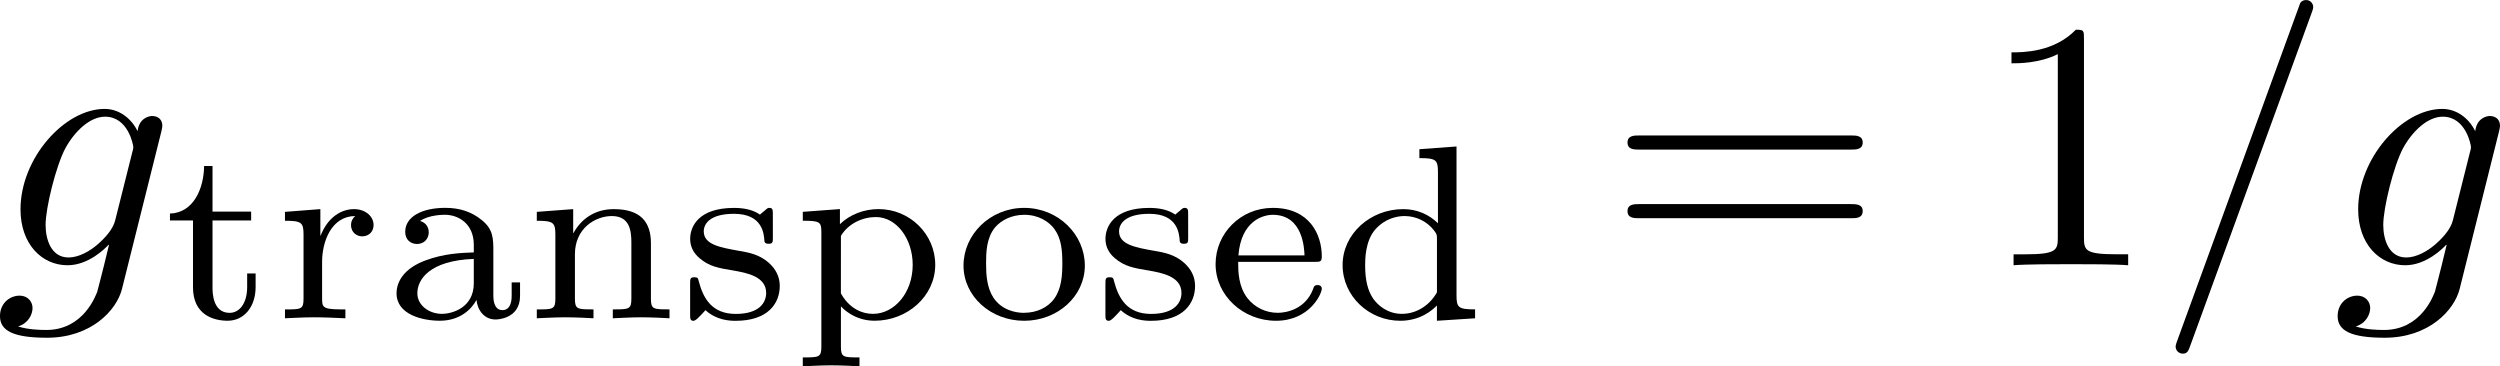 <?xml version="1.0" encoding="UTF-8" standalone="no"?>
<!-- This file was generated by dvisvgm 1.9.2 -->

<svg
   xmlns:dc="http://purl.org/dc/elements/1.1/"
   xmlns:cc="http://creativecommons.org/ns#"
   xmlns:rdf="http://www.w3.org/1999/02/22-rdf-syntax-ns#"
   xmlns:svg="http://www.w3.org/2000/svg"
   xmlns="http://www.w3.org/2000/svg"
   xmlns:xlink="http://www.w3.org/1999/xlink"
   xmlns:sodipodi="http://sodipodi.sourceforge.net/DTD/sodipodi-0.dtd"
   xmlns:inkscape="http://www.inkscape.org/namespaces/inkscape"
   height="20.639pt"
   version="1.1"
   viewBox="190.116 58.562 140.848 20.639"
   width="140.848pt"
   id="svg48"
   sodipodi:docname="g_transpose.svg"
   inkscape:version="0.92.4 (5da689c313, 2019-01-14)">
  <sodipodi:namedview
     pagecolor="#ffffff"
     bordercolor="#666666"
     borderopacity="1"
     objecttolerance="10"
     gridtolerance="10"
     guidetolerance="10"
     inkscape:pageopacity="0"
     inkscape:pageshadow="2"
     inkscape:window-width="1920"
     inkscape:window-height="1017"
     id="namedview50"
     showgrid="false"
     fit-margin-top="0"
     fit-margin-left="0"
     fit-margin-right="0"
     fit-margin-bottom="0"
     inkscape:zoom="5.328349"
     inkscape:cx="68.89568"
     inkscape:cy="13.741843"
     inkscape:window-x="-8"
     inkscape:window-y="-8"
     inkscape:window-maximized="1"
     inkscape:current-layer="svg48" />
  <defs
     id="defs15">
    <path
       d="m 4.374,-7.093 c 0.05,-0.13 0.05,-0.169 0.05,-0.179 0,-0.11 -0.09,-0.199 -0.199,-0.199 -0.07,0 -0.139,0.03 -0.169,0.09 L 0.598,2.112 C 0.548,2.242 0.548,2.281 0.548,2.291 c 0,0.11 0.09,0.199 0.199,0.199 0.13,0 0.159,-0.07 0.219,-0.239 z"
       id="g0-61"
       inkscape:connector-curvature="0" />
    <path
       d="m 4.692,-3.756 c 0.01,-0.06 0.03,-0.11 0.03,-0.179 0,-0.169 -0.12,-0.269 -0.289,-0.269 -0.1,0 -0.369,0.07 -0.408,0.428 -0.179,-0.369 -0.528,-0.628 -0.927,-0.628 -1.136,0 -2.371,1.395 -2.371,2.829 C 0.727,-0.588 1.335,0 2.052,0 2.64,0 3.108,-0.468 3.208,-0.578 L 3.218,-0.568 C 3.009,0.319 2.889,0.727 2.889,0.747 2.849,0.837 2.511,1.823 1.455,1.823 1.265,1.823 0.936,1.813 0.658,1.724 0.956,1.634 1.066,1.375 1.066,1.205 c 0,-0.159 -0.11,-0.349 -0.379,-0.349 -0.219,0 -0.538,0.179 -0.538,0.578 0,0.408 0.369,0.608 1.325,0.608 1.245,0 1.963,-0.777 2.112,-1.375 z m -1.295,2.481 c -0.06,0.259 -0.289,0.508 -0.508,0.697 -0.209,0.179 -0.518,0.359 -0.807,0.359 -0.498,0 -0.648,-0.518 -0.648,-0.917 0,-0.478 0.289,-1.654 0.558,-2.162 0.269,-0.488 0.697,-0.887 1.116,-0.887 0.658,0 0.797,0.807 0.797,0.857 0,0.05 -0.02,0.11 -0.03,0.149 z"
       id="g0-103"
       inkscape:connector-curvature="0" />
    <path
       d="m 2.929,-6.376 c 0,-0.239 0,-0.259 -0.229,-0.259 -0.618,0.638 -1.494,0.638 -1.813,0.638 v 0.309 c 0.199,0 0.787,0 1.305,-0.259 v 5.161 c 0,0.359 -0.03,0.478 -0.927,0.478 H 0.946 V 0 C 1.295,-0.03 2.162,-0.03 2.56,-0.03 c 0.399,0 1.265,0 1.614,0.03 V -0.309 H 3.856 c -0.897,0 -0.927,-0.11 -0.927,-0.478 z"
       id="g1-49"
       inkscape:connector-curvature="0" />
    <path
       d="m 6.844,-3.258 c 0.149,0 0.339,0 0.339,-0.199 0,-0.199 -0.189,-0.199 -0.329,-0.199 H 0.887 c -0.139,0 -0.329,0 -0.329,0.199 0,0.199 0.189,0.199 0.339,0.199 z m 0.01,1.933 c 0.139,0 0.329,0 0.329,-0.199 0,-0.199 -0.189,-0.199 -0.339,-0.199 H 0.897 c -0.149,0 -0.339,0 -0.339,0.199 0,0.199 0.189,0.199 0.329,0.199 z"
       id="g1-61"
       inkscape:connector-curvature="0" />
    <path
       d="m 3.11,-1.869 c 0,-0.37 0,-0.635 -0.321,-0.893 -0.286,-0.237 -0.621,-0.349 -1.032,-0.349 -0.663,0 -1.13,0.251 -1.13,0.676 0,0.223 0.153,0.342 0.335,0.342 0.188,0 0.328,-0.139 0.328,-0.328 0,-0.119 -0.056,-0.265 -0.244,-0.321 0.251,-0.174 0.656,-0.174 0.697,-0.174 0.391,0 0.816,0.258 0.816,0.844 v 0.216 c -0.384,0.014 -0.844,0.035 -1.353,0.223 -0.628,0.23 -0.823,0.614 -0.823,0.928 0,0.6 0.725,0.774 1.22,0.774 0.558,0 0.886,-0.314 1.032,-0.586 0.028,0.286 0.216,0.551 0.537,0.551 0.014,0 0.69,0 0.69,-0.663 V -1.011 H 3.626 v 0.377 c 0,0.07 0,0.404 -0.258,0.404 -0.258,0 -0.258,-0.328 -0.258,-0.418 z M 2.559,-0.983 c 0,0.669 -0.586,0.858 -0.9,0.858 -0.356,0 -0.69,-0.237 -0.69,-0.579 0,-0.384 0.335,-0.921 1.59,-0.969 z"
       id="g2-97"
       inkscape:connector-curvature="0" />
    <path
       d="m 2.483,-4.763 v 0.251 c 0.467,0 0.523,0.049 0.523,0.391 v 1.444 C 2.748,-2.929 2.413,-3.075 2.029,-3.075 c -0.928,0 -1.709,0.697 -1.709,1.576 0,0.872 0.739,1.569 1.625,1.569 0.572,0 0.914,-0.307 1.032,-0.432 V 0.07 L 4.052,0 v -0.251 c -0.467,0 -0.523,-0.049 -0.523,-0.391 V -4.84 Z m 0.495,4.031 c -0.181,0.328 -0.537,0.607 -0.99,0.607 -0.391,0 -0.669,-0.23 -0.809,-0.432 C 1.039,-0.767 0.955,-1.046 0.955,-1.492 c 0,-0.16 0,-0.683 0.286,-1.011 0.279,-0.314 0.621,-0.377 0.823,-0.377 0.335,0 0.635,0.153 0.83,0.404 0.084,0.112 0.084,0.119 0.084,0.251 z"
       id="g2-100"
       inkscape:connector-curvature="0" />
    <path
       d="m 3.068,-1.59 c 0.146,0 0.195,0 0.195,-0.153 0,-0.614 -0.342,-1.367 -1.381,-1.367 -0.914,0 -1.611,0.725 -1.611,1.583 0,0.886 0.774,1.597 1.702,1.597 0.941,0 1.29,-0.753 1.29,-0.907 0,-0.028 -0.014,-0.098 -0.119,-0.098 -0.091,0 -0.105,0.042 -0.126,0.112 -0.216,0.565 -0.746,0.669 -0.997,0.669 -0.328,0 -0.642,-0.146 -0.851,-0.411 C 0.914,-0.893 0.907,-1.318 0.907,-1.59 Z M 0.914,-1.771 c 0.077,-0.983 0.704,-1.144 0.969,-1.144 0.858,0 0.886,0.969 0.893,1.144 z"
       id="g2-101"
       inkscape:connector-curvature="0" />
    <path
       d="m 3.592,-2.113 c 0,-0.607 -0.3,-0.962 -1.046,-0.962 -0.572,0 -0.941,0.314 -1.137,0.676 H 1.402 v -0.676 l -1.025,0.077 v 0.251 c 0.467,0 0.523,0.049 0.523,0.391 v 1.806 c 0,0.3 -0.07,0.3 -0.523,0.3 V 0 c 0.014,0 0.502,-0.028 0.795,-0.028 0.258,0 0.739,0.021 0.802,0.028 v -0.251 c -0.453,0 -0.523,0 -0.523,-0.3 V -1.806 c 0,-0.732 0.579,-1.074 1.039,-1.074 0.488,0 0.551,0.384 0.551,0.739 v 1.59 c 0,0.3 -0.07,0.3 -0.523,0.3 V 0 c 0.014,0 0.502,-0.028 0.795,-0.028 0.258,0 0.739,0.021 0.802,0.028 v -0.251 c -0.453,0 -0.523,0 -0.523,-0.3 z"
       id="g2-110"
       inkscape:connector-curvature="0" />
    <path
       d="m 3.689,-1.485 c 0,-0.872 -0.746,-1.625 -1.709,-1.625 -0.962,0 -1.709,0.753 -1.709,1.625 0,0.865 0.767,1.555 1.709,1.555 0.941,0 1.709,-0.69 1.709,-1.555 z m -1.709,1.332 c -0.258,0 -0.635,-0.084 -0.865,-0.425 C 0.928,-0.865 0.907,-1.227 0.907,-1.548 c 0,-0.3 0.007,-0.711 0.251,-1.011 0.174,-0.202 0.467,-0.356 0.823,-0.356 0.411,0 0.704,0.195 0.858,0.411 0.195,0.272 0.216,0.621 0.216,0.955 0,0.335 -0.021,0.704 -0.223,0.99 -0.188,0.265 -0.509,0.404 -0.851,0.404 z"
       id="g2-111"
       inkscape:connector-curvature="0" />
    <path
       d="m 1.939,1.102 c -0.453,0 -0.523,0 -0.523,-0.3 v -1.137 c 0.035,0.035 0.363,0.404 0.948,0.404 0.921,0 1.709,-0.69 1.709,-1.576 0,-0.858 -0.711,-1.569 -1.597,-1.569 -0.398,0 -0.802,0.146 -1.088,0.425 v -0.425 l -1.046,0.077 v 0.251 c 0.488,0 0.523,0.035 0.523,0.328 v 3.222 c 0,0.3 -0.07,0.3 -0.523,0.3 v 0.251 c 0.014,0 0.502,-0.028 0.795,-0.028 0.258,0 0.739,0.021 0.802,0.028 z M 1.416,-2.322 C 1.625,-2.671 2.029,-2.852 2.399,-2.852 c 0.586,0 1.039,0.614 1.039,1.346 0,0.795 -0.523,1.381 -1.116,1.381 -0.614,0 -0.886,-0.537 -0.907,-0.579 z"
       id="g2-112"
       inkscape:connector-curvature="0" />
    <path
       d="m 1.388,-1.59 c 0,-0.586 0.272,-1.29 0.934,-1.29 -0.063,0.049 -0.119,0.139 -0.119,0.251 0,0.23 0.181,0.321 0.314,0.321 0.167,0 0.321,-0.112 0.321,-0.321 0,-0.237 -0.223,-0.446 -0.551,-0.446 -0.349,0 -0.732,0.216 -0.941,0.746 H 1.339 v -0.746 l -0.997,0.077 v 0.251 c 0.467,0 0.523,0.049 0.523,0.391 v 1.806 c 0,0.3 -0.07,0.3 -0.523,0.3 V 0 c 0.035,0 0.509,-0.028 0.795,-0.028 0.3,0 0.607,0.014 0.907,0.028 V -0.251 H 1.904 c -0.516,0 -0.516,-0.077 -0.516,-0.314 z"
       id="g2-114"
       inkscape:connector-curvature="0" />
    <path
       d="m 2.643,-2.929 c 0,-0.119 0,-0.181 -0.098,-0.181 -0.035,0 -0.049,0 -0.139,0.084 -0.014,0.007 -0.084,0.07 -0.126,0.105 -0.209,-0.146 -0.474,-0.188 -0.732,-0.188 -0.997,0 -1.234,0.523 -1.234,0.872 0,0.223 0.098,0.404 0.265,0.544 0.265,0.23 0.53,0.279 0.962,0.349 0.349,0.063 0.914,0.16 0.914,0.628 0,0.272 -0.188,0.593 -0.858,0.593 -0.669,0 -0.914,-0.439 -1.039,-0.914 -0.021,-0.091 -0.028,-0.119 -0.126,-0.119 -0.119,0 -0.119,0.049 -0.119,0.188 v 0.858 c 0,0.119 0,0.181 0.098,0.181 0.063,0 0.195,-0.146 0.335,-0.3 0.307,0.286 0.683,0.3 0.851,0.3 0.907,0 1.241,-0.488 1.241,-0.983 C 2.838,-1.179 2.72,-1.388 2.538,-1.555 2.273,-1.799 1.953,-1.855 1.709,-1.897 1.151,-1.995 0.697,-2.078 0.697,-2.448 c 0,-0.223 0.188,-0.495 0.851,-0.495 0.809,0 0.844,0.565 0.858,0.767 0.007,0.077 0.091,0.077 0.119,0.077 0.119,0 0.119,-0.049 0.119,-0.181 z"
       id="g2-115"
       inkscape:connector-curvature="0" />
    <path
       d="M 1.402,-2.755 H 2.49 V -3.006 H 1.402 V -4.289 H 1.165 c -0.007,0.628 -0.293,1.318 -0.962,1.339 v 0.195 h 0.649 v 1.883 c 0,0.781 0.586,0.941 0.976,0.941 0.467,0 0.788,-0.398 0.788,-0.948 V -1.262 H 2.378 v 0.377 c 0,0.474 -0.223,0.732 -0.495,0.732 -0.481,0 -0.481,-0.586 -0.481,-0.711 z"
       id="g2-116"
       inkscape:connector-curvature="0" />
  </defs>
  <g
     id="page1"
     transform="matrix(2,0,0,2,-190.415,-58.506)">
    <use
       x="190.116"
       xlink:href="#g0-103"
       y="66.006"
       id="use17"
       width="100%"
       height="100%" />
    <use
       x="194.85"
       xlink:href="#g2-116"
       y="67.5"
       id="use19"
       width="100%"
       height="100%" />
    <use
       x="197.951"
       xlink:href="#g2-114"
       y="67.5"
       id="use21"
       width="100%"
       height="100%" />
    <use
       x="201.053"
       xlink:href="#g2-97"
       y="67.5"
       id="use23"
       width="100%"
       height="100%" />
    <use
       x="205.01"
       xlink:href="#g2-110"
       y="67.5"
       id="use25"
       width="100%"
       height="100%" />
    <use
       x="209.393"
       xlink:href="#g2-115"
       y="67.5"
       id="use27"
       width="100%"
       height="100%" />
    <use
       x="212.538"
       xlink:href="#g2-112"
       y="67.5"
       id="use29"
       width="100%"
       height="100%" />
    <use
       x="217.136"
       xlink:href="#g2-111"
       y="67.5"
       id="use31"
       width="100%"
       height="100%" />
    <use
       x="221.092"
       xlink:href="#g2-115"
       y="67.5"
       id="use33"
       width="100%"
       height="100%" />
    <use
       x="224.237"
       xlink:href="#g2-101"
       y="67.5"
       id="use35"
       width="100%"
       height="100%" />
    <use
       x="227.766"
       xlink:href="#g2-100"
       y="67.5"
       id="use37"
       width="100%"
       height="100%" />
    <use
       x="235.554"
       xlink:href="#g1-61"
       y="66.006"
       id="use39"
       width="100%"
       height="100%" />
    <use
       x="246.041"
       xlink:href="#g1-49"
       y="66.006"
       id="use41"
       width="100%"
       height="100%" />
    <use
       x="251.004"
       xlink:href="#g0-61"
       y="66.006"
       id="use43"
       width="100%"
       height="100%" />
    <use
       x="255.967"
       xlink:href="#g0-103"
       y="66.006"
       id="use45"
       width="100%"
       height="100%" />
  </g>
</svg>
